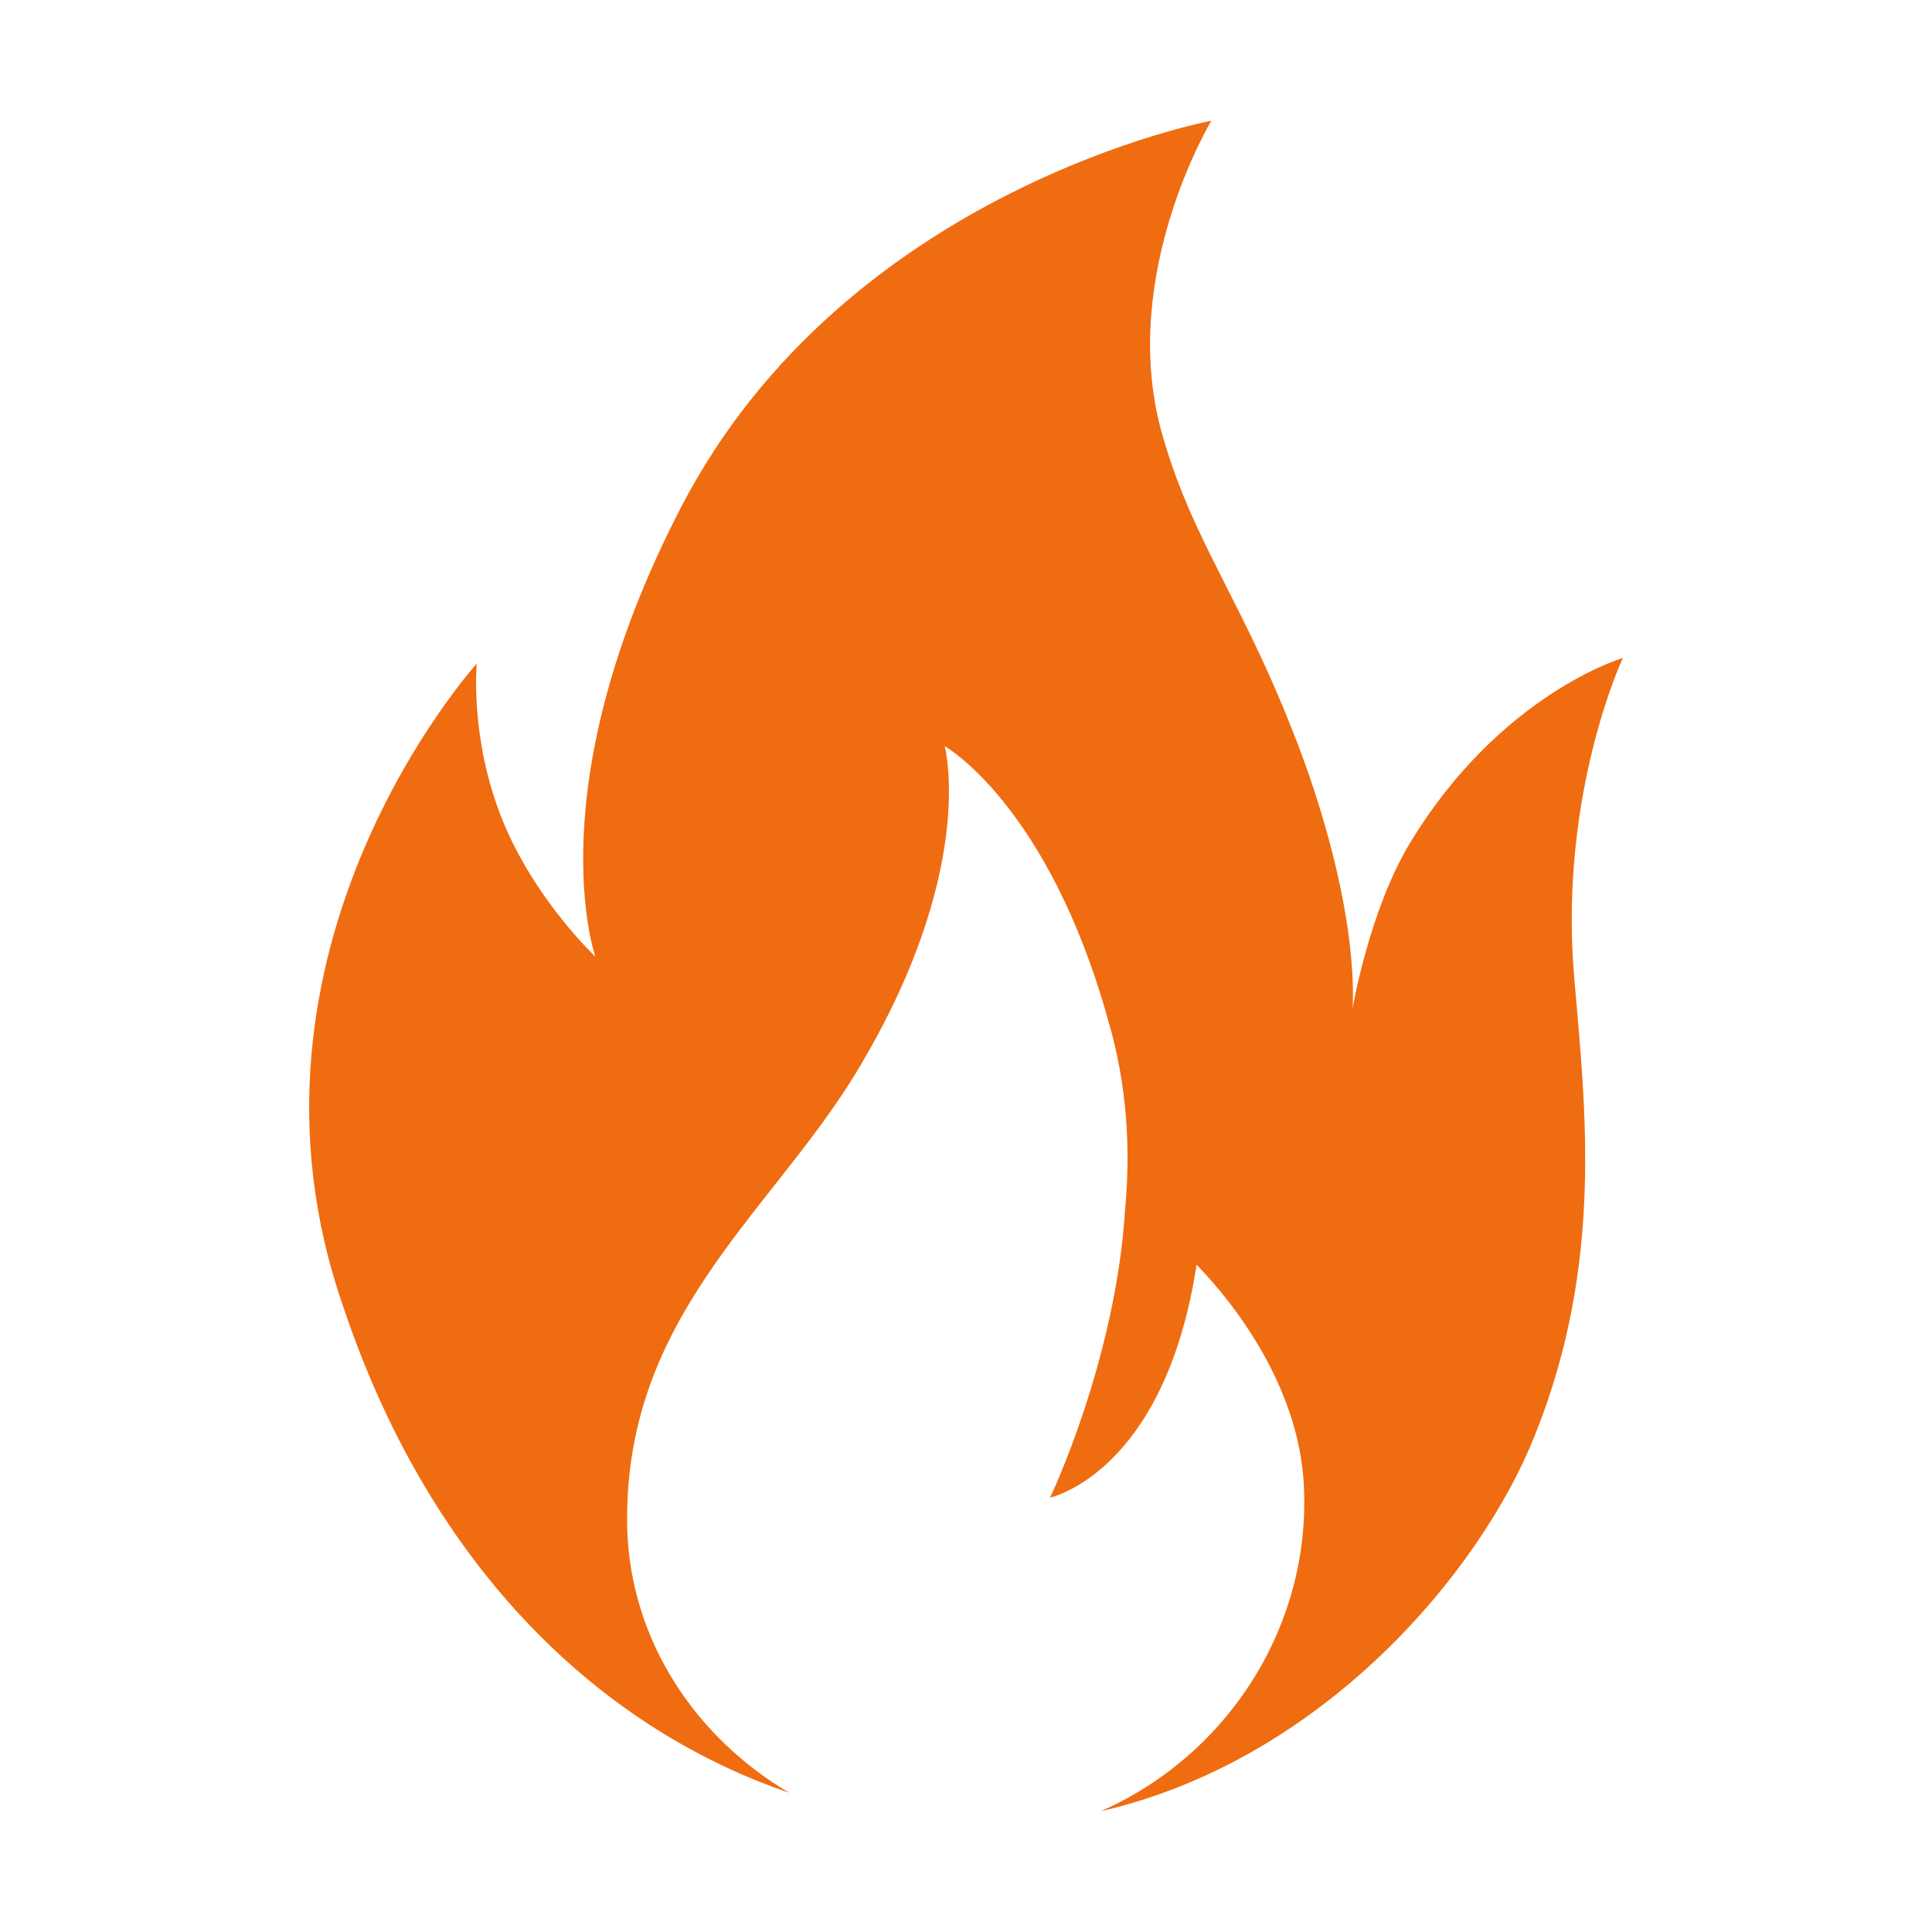 <svg xmlns="http://www.w3.org/2000/svg" width="18" height="18" fill="none" viewBox="0 0 18 18">
  <path fill="#F06C10" d="M7.348 16.7c-.856-.507-1.469-1.399-1.504-2.448-.05-1.961 1.312-2.923 2.119-4.237 1.154-1.89.839-3.063.839-3.063s.963.543 1.523 2.555c.175.595.21 1.192.158 1.752-.087 1.418-.7 2.694-.7 2.694s1.068-.227 1.365-2.17c.491.508.946 1.242.997 2.013.088 1.33-.698 2.555-1.89 3.079 2.063-.473 3.536-2.222 4.044-3.5.646-1.609.472-3.044.366-4.287-.14-1.697.455-2.958.455-2.958s-1.137.333-1.978 1.715c-.385.63-.542 1.557-.542 1.557s.088-.822-.456-2.327c-.54-1.47-1.033-1.995-1.33-3.079-.384-1.454.472-2.871.472-2.871s-3.393.631-4.934 3.588c-1.365 2.624-.805 4.2-.805 4.2s-.578-.543-.875-1.296c-.297-.752-.23-1.434-.23-1.434s-2.413 2.66-1.24 6.003c.788 2.345 2.31 3.885 4.146 4.515Z"/>
</svg>
